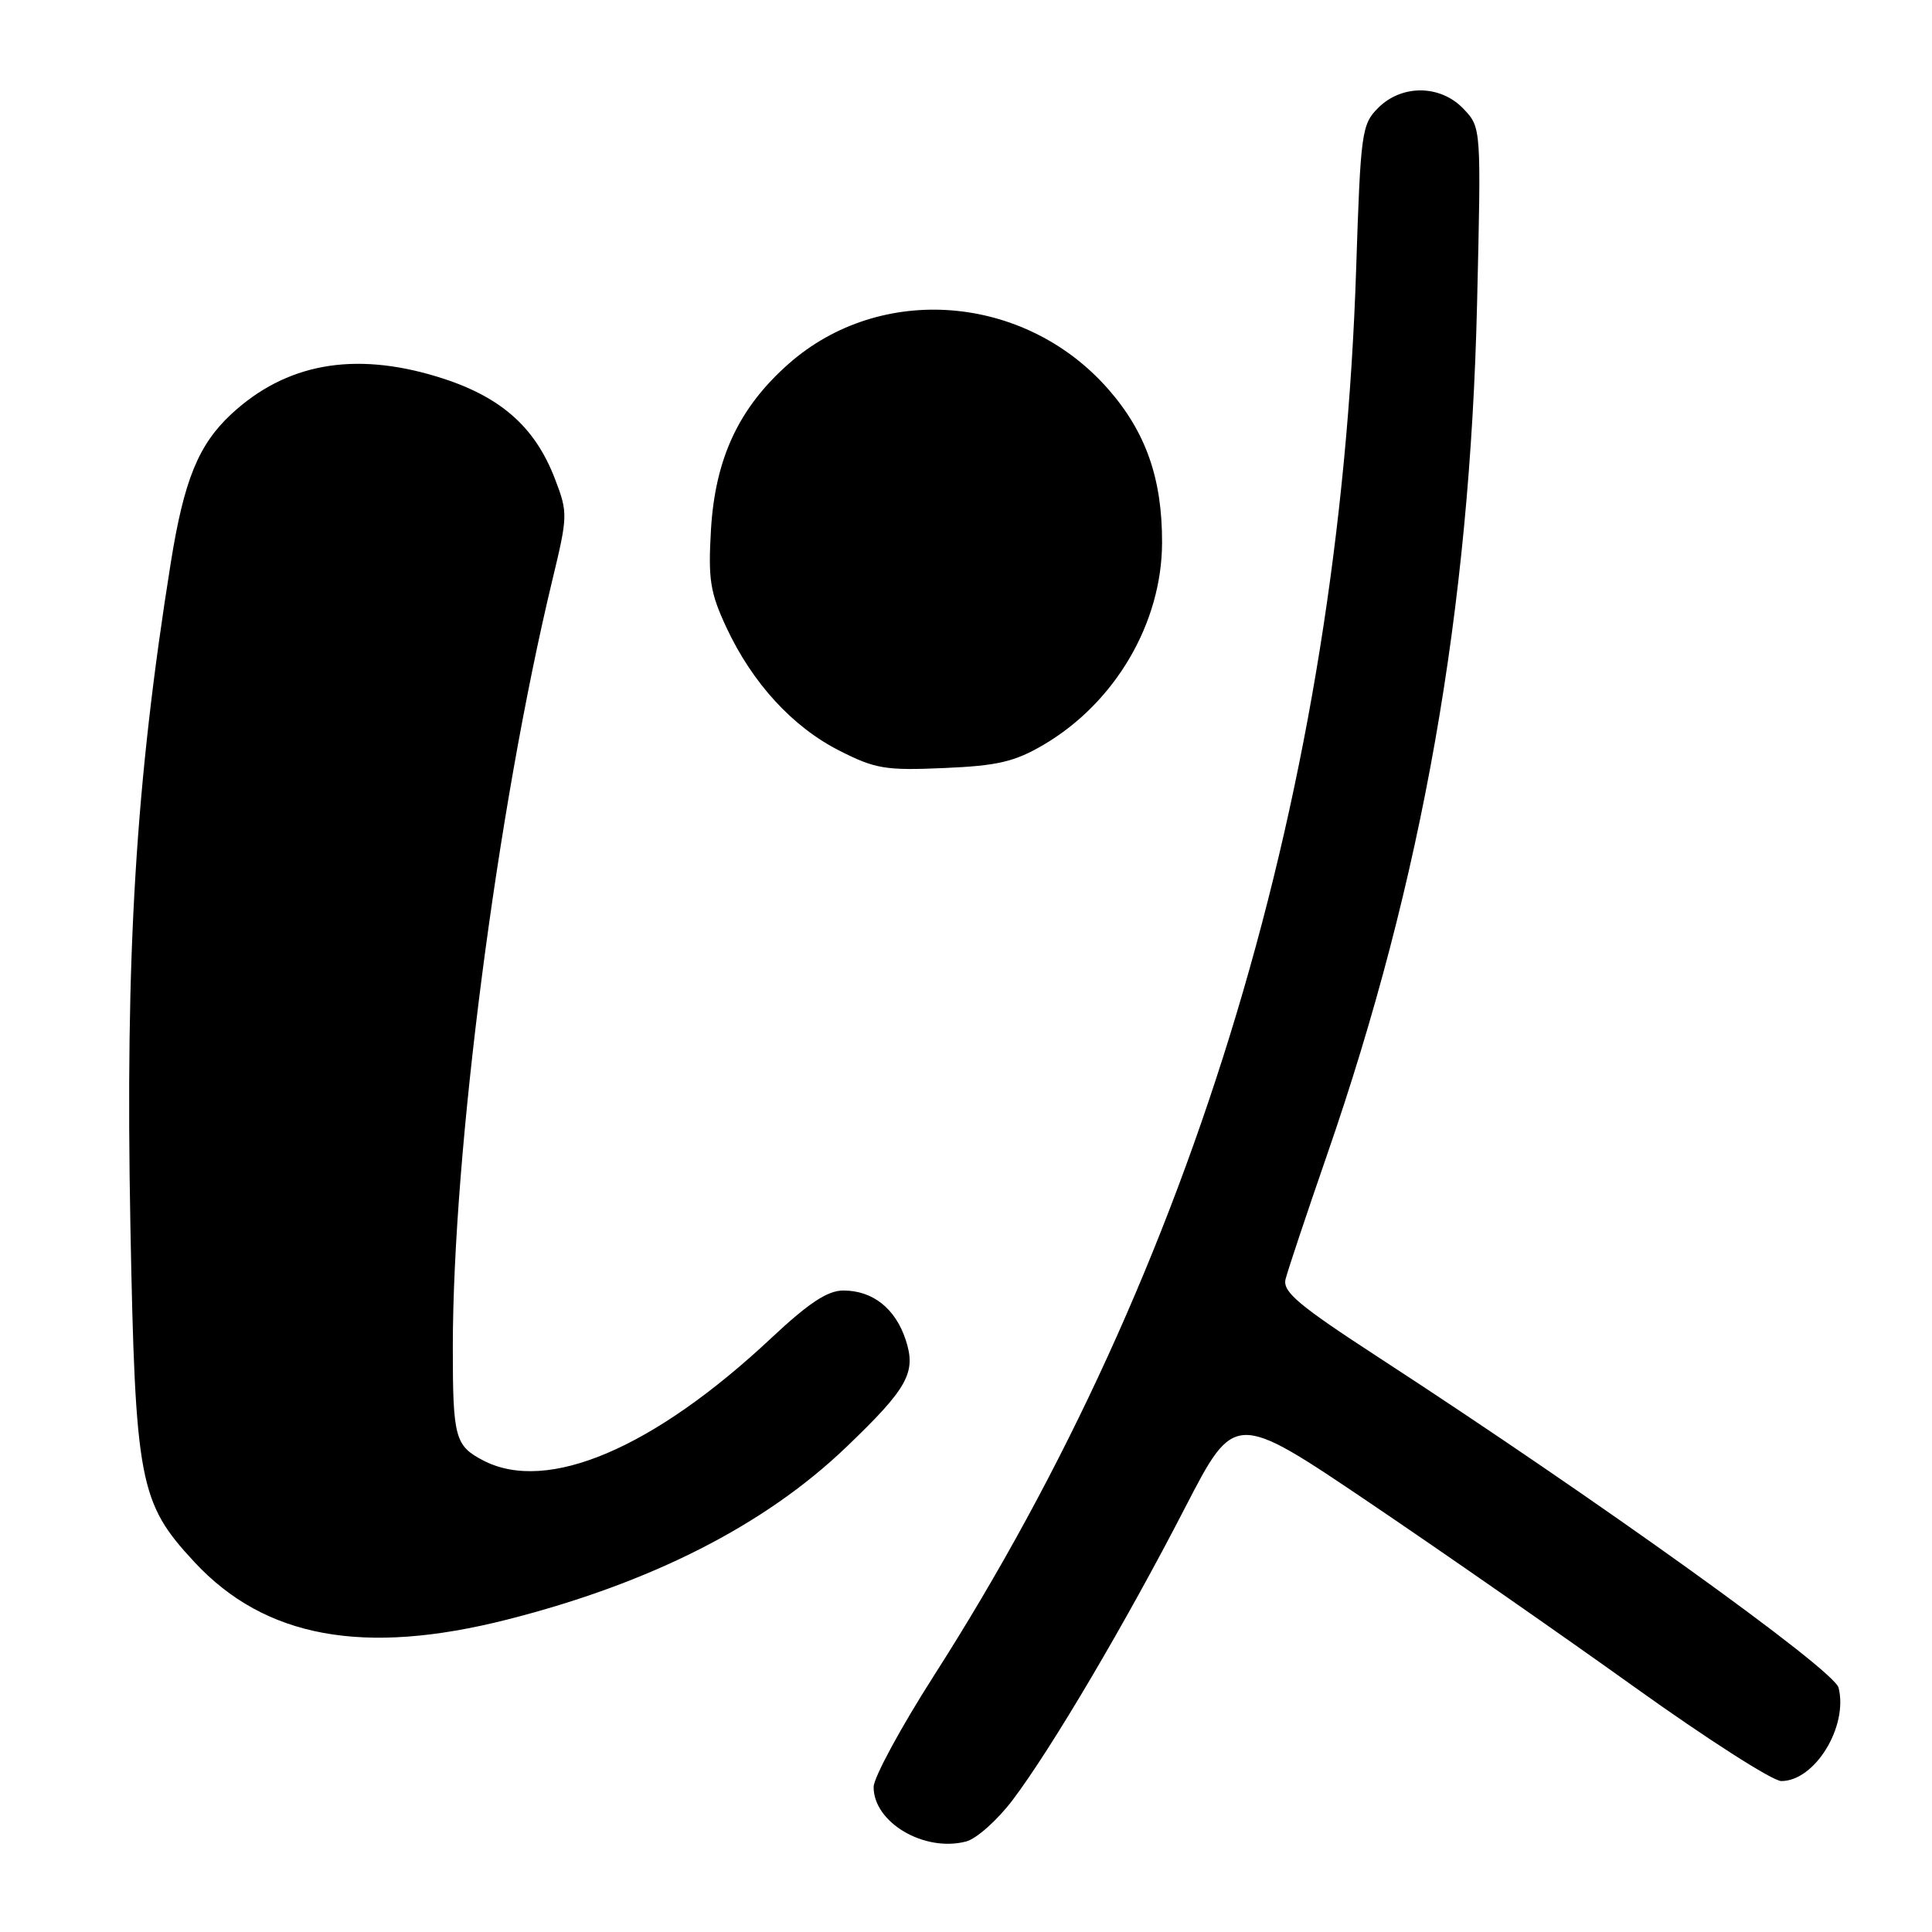 <?xml version="1.0" encoding="UTF-8" standalone="no"?>
<!DOCTYPE svg PUBLIC "-//W3C//DTD SVG 1.1//EN" "http://www.w3.org/Graphics/SVG/1.1/DTD/svg11.dtd" >
<svg xmlns="http://www.w3.org/2000/svg" xmlns:xlink="http://www.w3.org/1999/xlink" version="1.1" viewBox="0 0 256 256">
 <g >
 <path fill="currentColor"
d=" M 134.18 238.51 C 139.28 231.78 149.23 214.91 157.03 199.77 C 163.60 187.05 163.60 187.05 181.42 199.08 C 191.22 205.70 207.05 216.72 216.60 223.56 C 226.15 230.40 234.89 236.00 236.03 236.00 C 240.48 236.00 244.91 228.78 243.62 223.63 C 243.02 221.24 211.72 198.76 182.68 179.87 C 172.08 172.97 169.94 171.18 170.34 169.51 C 170.61 168.41 173.09 160.97 175.85 153.00 C 188.48 116.52 194.77 80.82 195.72 40.21 C 196.27 16.92 196.27 16.92 193.96 14.46 C 190.91 11.22 185.77 11.14 182.61 14.30 C 180.43 16.48 180.29 17.53 179.70 35.55 C 177.48 104.17 158.33 167.99 123.77 222.00 C 119.37 228.88 115.77 235.53 115.76 236.78 C 115.74 241.48 122.45 245.45 128.00 244.01 C 129.38 243.66 132.16 241.18 134.18 238.51 Z  M 67.21 214.60 C 86.24 209.77 101.29 202.12 112.08 191.80 C 120.29 183.94 121.44 181.87 120.01 177.54 C 118.64 173.37 115.64 171.00 111.74 171.00 C 109.66 171.00 107.16 172.65 102.21 177.29 C 86.60 191.92 72.54 197.91 64.07 193.54 C 60.29 191.58 60.00 190.52 60.00 178.56 C 60.00 152.63 65.89 107.21 73.18 76.90 C 75.24 68.35 75.26 67.96 73.54 63.47 C 70.86 56.46 66.21 52.43 57.89 49.90 C 46.84 46.54 37.87 48.18 30.66 54.86 C 26.30 58.91 24.39 63.59 22.64 74.50 C 17.97 103.69 16.59 126.34 17.28 162.50 C 17.93 196.44 18.44 199.11 25.78 207.00 C 35.10 217.02 48.18 219.43 67.21 214.60 Z  M 138.26 98.70 C 147.75 93.13 153.94 82.59 153.98 71.93 C 154.01 63.42 151.83 57.22 146.80 51.51 C 135.76 38.97 116.70 37.47 104.53 48.18 C 97.93 53.99 94.78 60.69 94.21 70.14 C 93.82 76.78 94.09 78.49 96.25 83.14 C 99.69 90.51 105.02 96.33 111.25 99.48 C 115.97 101.88 117.36 102.11 125.07 101.77 C 132.17 101.47 134.43 100.94 138.26 98.70 Z "/>
</g>
</svg>